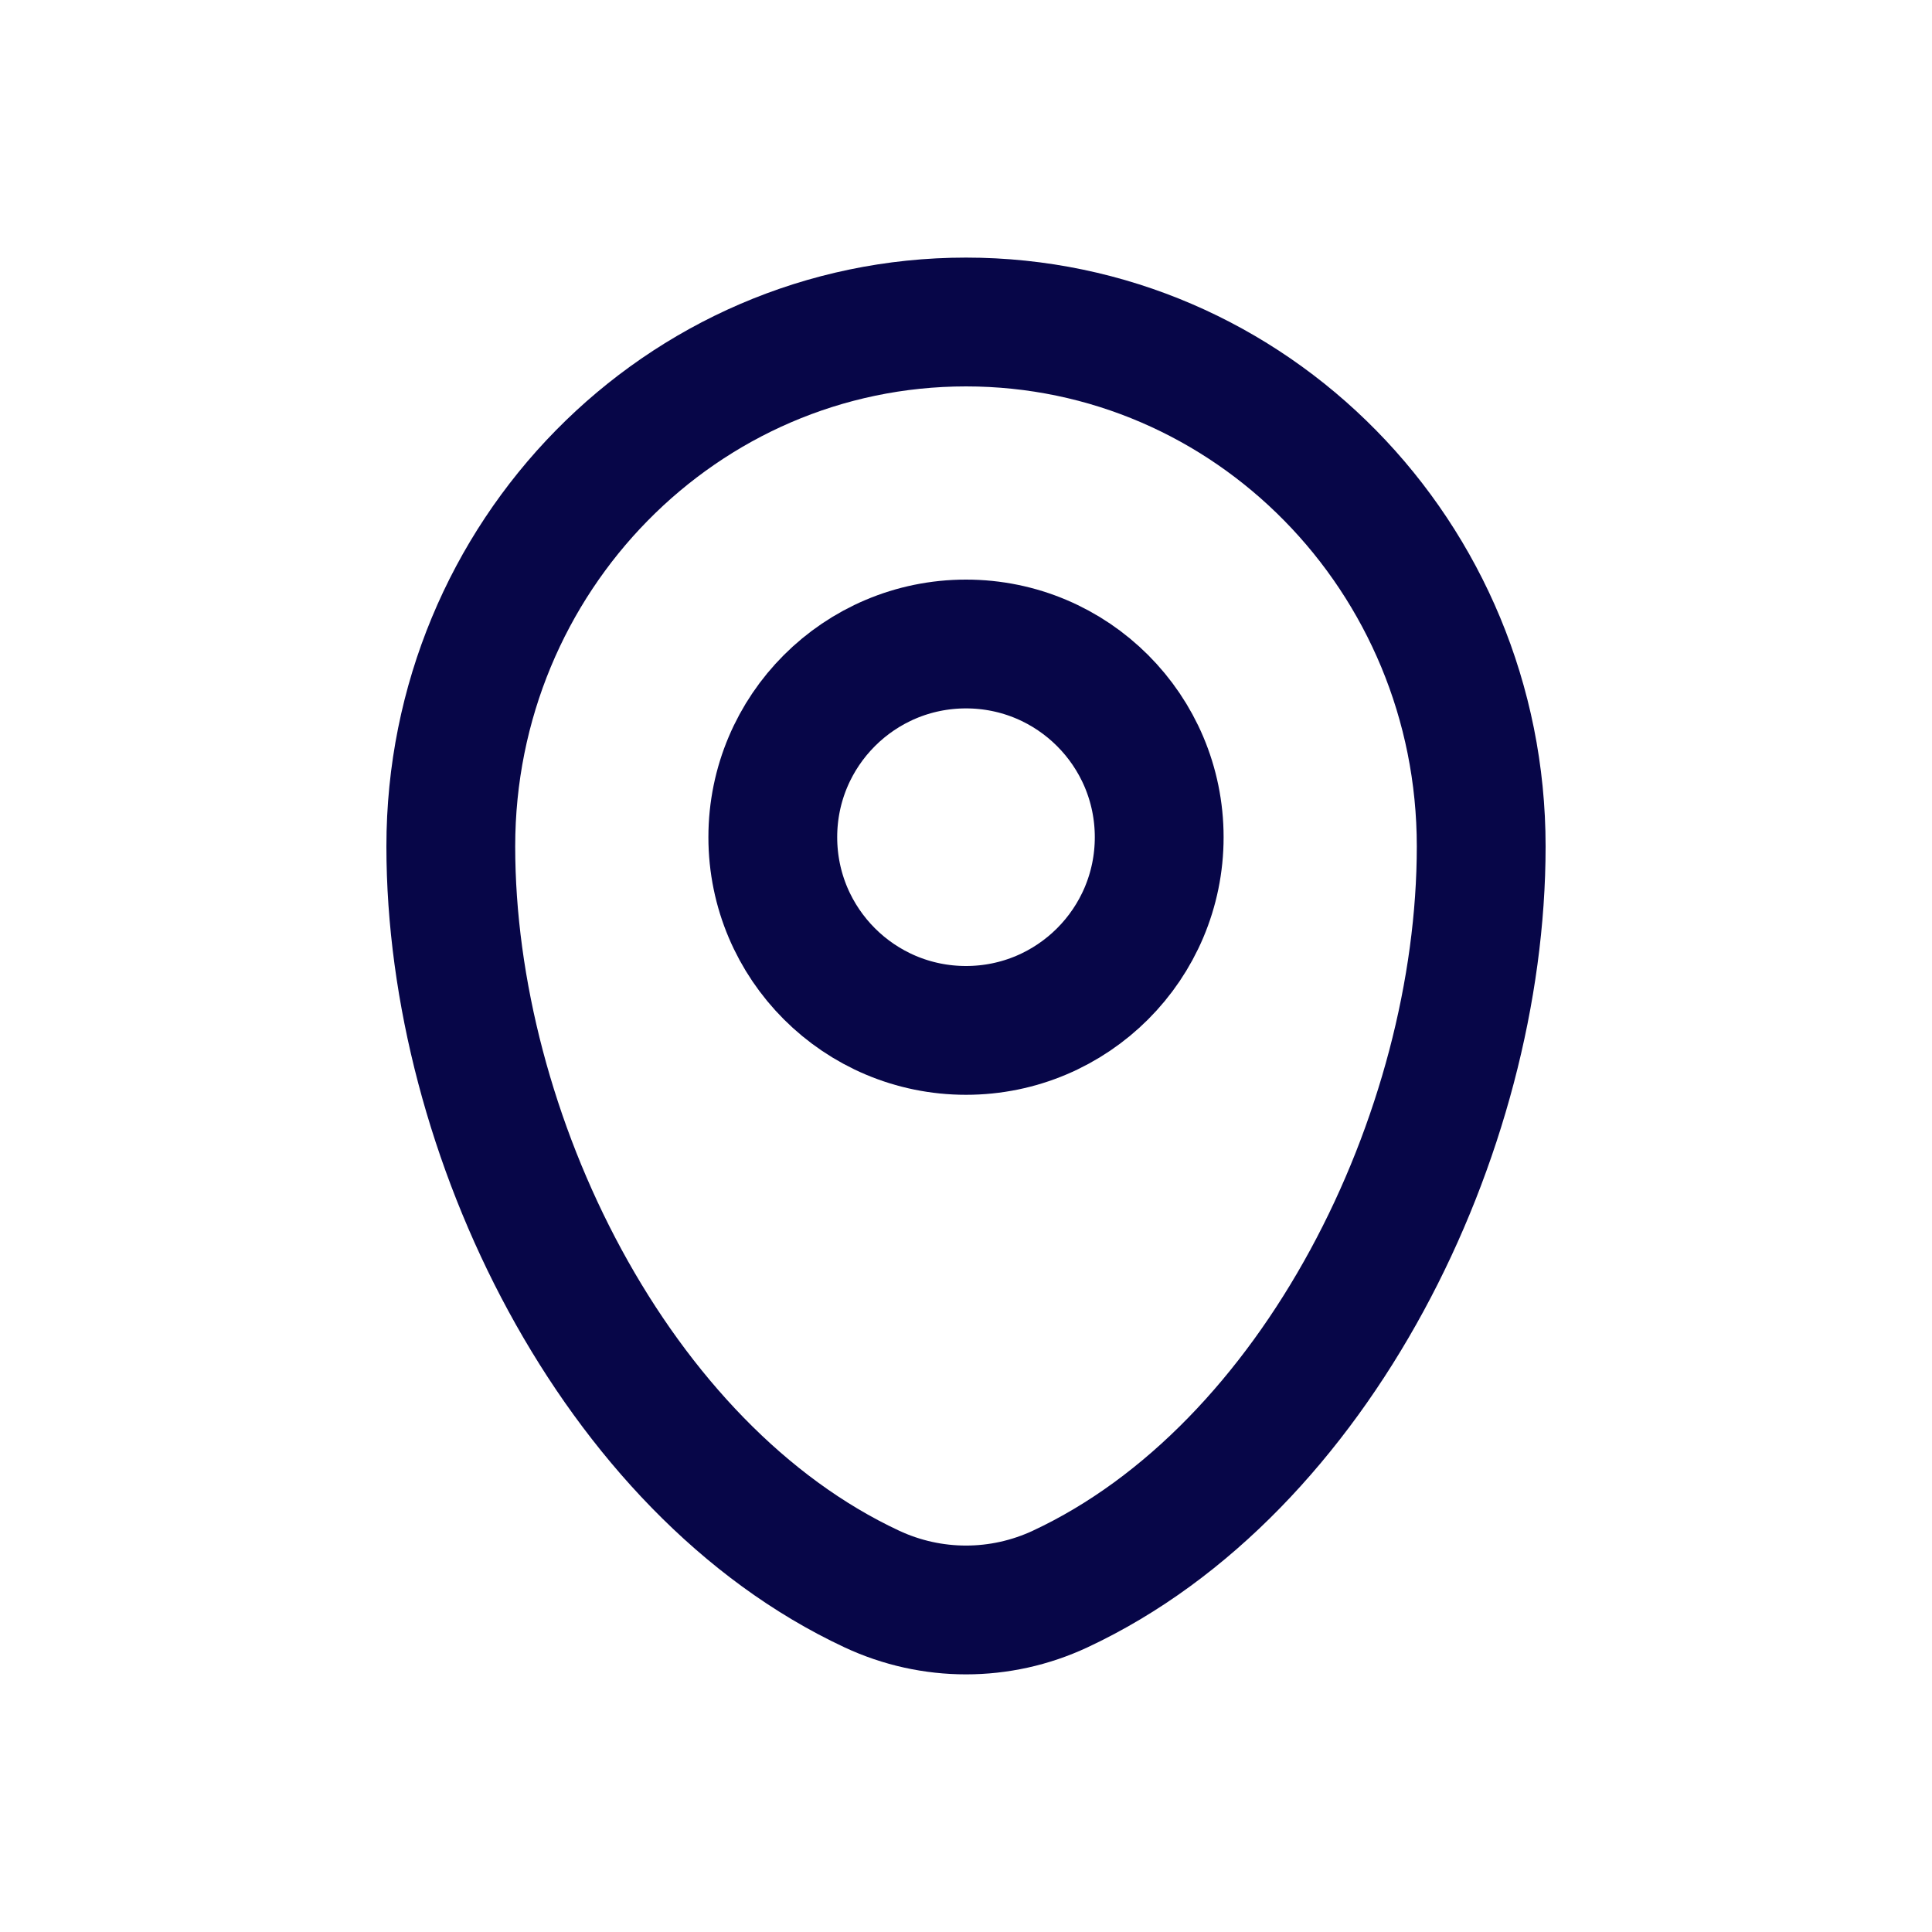 <svg width="30" height="30" viewBox="0 0 30 30" fill="none" xmlns="http://www.w3.org/2000/svg">
<path d="M7 13.143C7 8.646 10.582 5 15 5C19.418 5 23 8.646 23 13.143C23 17.605 20.447 22.812 16.463 24.674C15.534 25.108 14.466 25.108 13.537 24.674C9.553 22.812 7 17.605 7 13.143Z" stroke="#070648" stroke-width="2"/>
<circle cx="15" cy="13" r="3" stroke="#070648" stroke-width="2"/>
</svg>
